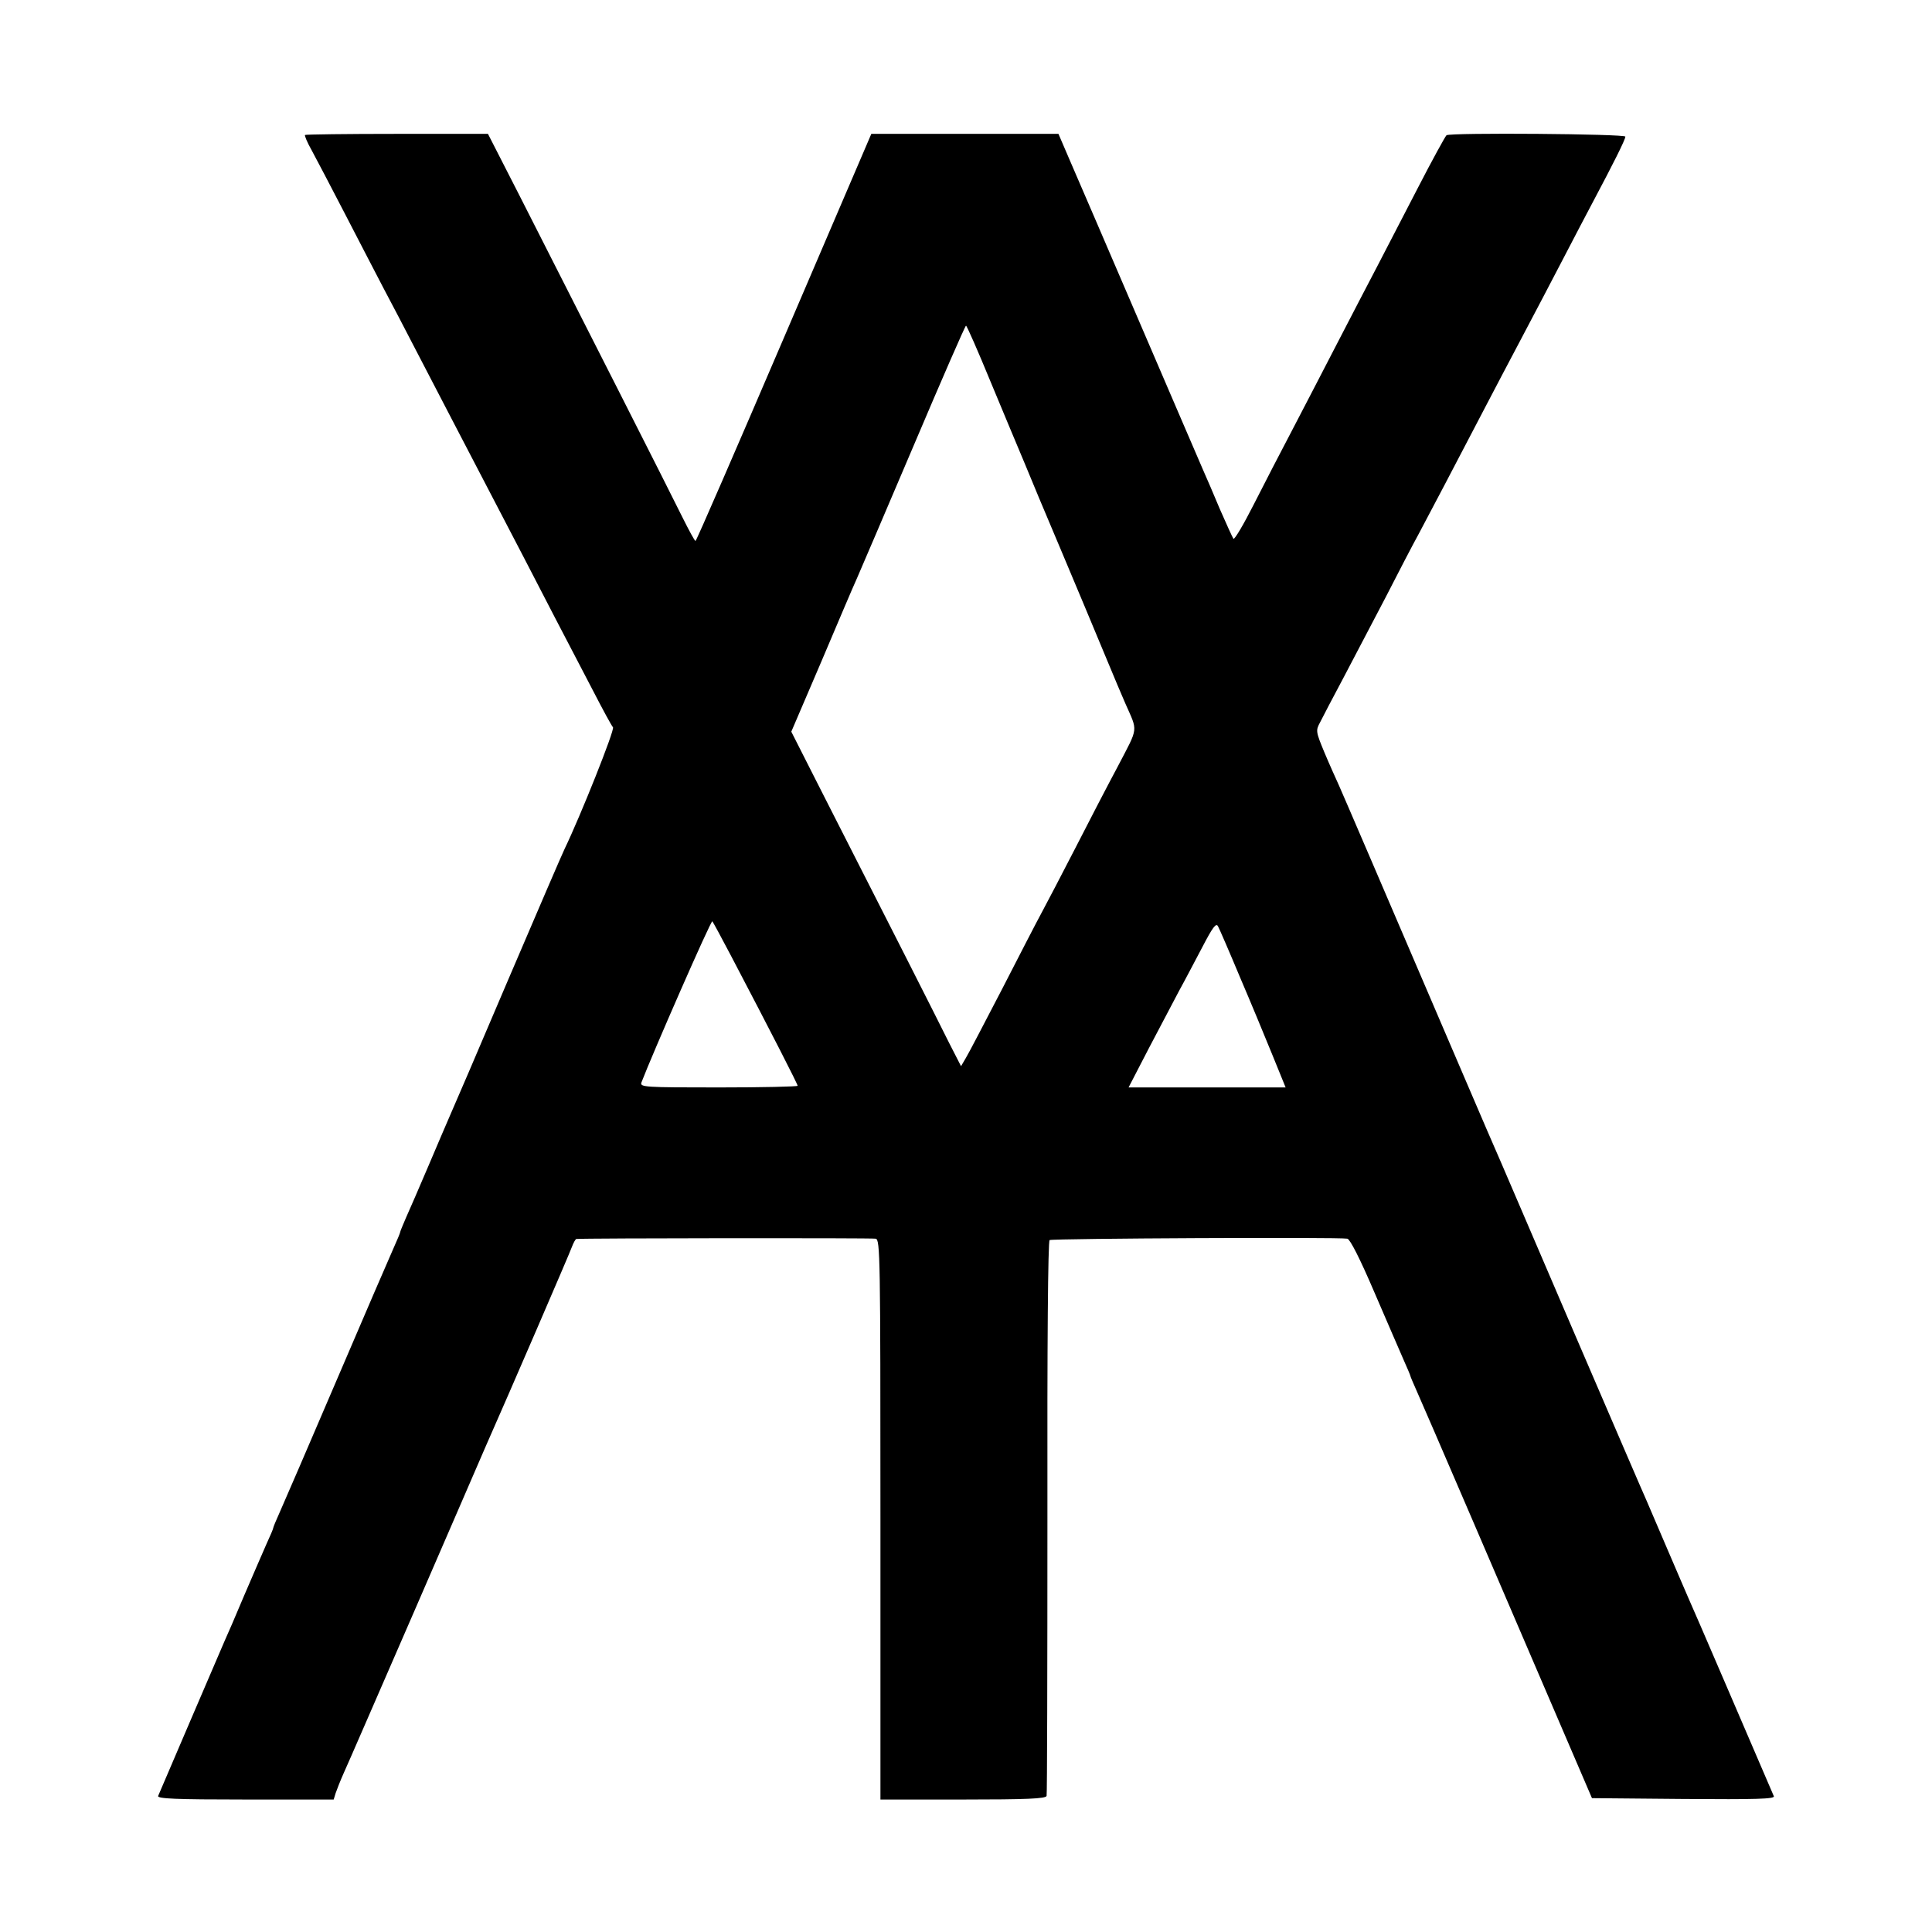 <?xml version="1.0" standalone="no"?>
<!DOCTYPE svg PUBLIC "-//W3C//DTD SVG 20010904//EN"
 "http://www.w3.org/TR/2001/REC-SVG-20010904/DTD/svg10.dtd">
<svg version="1.0" xmlns="http://www.w3.org/2000/svg"
 width="700pt" height="700pt" viewBox="0 0 700 700"
 preserveAspectRatio="xMidYMid meet">
<g transform="translate(0,700) scale(0.1,-0.1)"
fill="#000000" stroke="none">
<path d="M1105 6511 c-2 -2 8 -27 24 -55 15 -28 70 -132 121 -231 51 -99 114
-220 140 -270 26 -49 78 -148 115 -220 37 -71 96 -185 131 -252 74 -142 169
-324 262 -503 68 -132 149 -288 252 -485 34 -66 66 -125 71 -130 7 -9 -118
-322 -175 -440 -8 -16 -101 -232 -207 -480 -105 -247 -200 -468 -210 -490 -10
-22 -44 -103 -77 -180 -33 -77 -69 -161 -81 -187 -11 -26 -21 -49 -21 -52 0
-3 -11 -29 -24 -58 -13 -29 -106 -244 -206 -478 -100 -234 -193 -449 -206
-478 -13 -29 -24 -55 -24 -58 0 -3 -11 -29 -24 -57 -13 -29 -49 -113 -81 -187
-31 -74 -63 -148 -71 -165 -12 -27 -229 -534 -241 -562 -4 -10 63 -13 315 -13
l321 0 7 23 c4 12 17 45 29 72 13 28 127 291 255 585 127 294 245 564 260 600
82 185 304 699 312 722 6 16 13 28 16 29 25 3 1071 4 1085 1 16 -4 17 -61 17
-1018 l0 -1014 299 0 c230 0 300 3 303 13 2 6 3 461 3 1010 -1 638 2 1000 8
1004 11 6 1050 11 1079 5 10 -3 45 -71 98 -195 46 -106 93 -216 106 -245 13
-29 24 -55 24 -57 0 -2 11 -28 24 -57 21 -46 332 -769 561 -1303 l73 -170 332
-3 c265 -2 331 0 327 10 -65 151 -298 694 -310 719 -8 19 -43 99 -77 179 -34
80 -68 159 -75 175 -8 17 -125 289 -261 605 -135 316 -255 593 -264 615 -10
22 -79 182 -153 355 -289 674 -419 977 -436 1015 -10 22 -34 75 -52 118 -32
77 -32 80 -16 110 9 18 47 91 85 162 38 72 106 202 152 290 45 88 99 192 120
230 21 39 63 120 95 180 119 227 180 345 270 515 51 96 123 234 160 305 37 72
87 166 110 210 69 130 114 219 114 230 1 10 -633 15 -648 5 -4 -3 -52 -90
-106 -195 -54 -104 -119 -230 -145 -280 -26 -49 -90 -173 -143 -275 -53 -102
-127 -246 -166 -320 -39 -74 -101 -194 -138 -267 -37 -73 -70 -129 -74 -125
-3 4 -25 52 -49 107 -23 55 -50 118 -60 140 -10 22 -112 261 -228 530 -116
270 -230 535 -254 590 l-43 100 -339 0 -339 0 -316 -737 c-174 -406 -318 -738
-321 -738 -3 0 -23 37 -46 83 -41 84 -386 764 -591 1167 l-115 225 -330 0
c-181 0 -331 -2 -333 -4z m2484 -894 c46 -111 101 -242 122 -292 20 -49 80
-193 134 -320 53 -126 124 -295 157 -375 33 -80 67 -160 75 -178 46 -105 49
-83 -26 -227 -38 -71 -108 -206 -156 -300 -48 -93 -102 -197 -120 -230 -18
-33 -83 -159 -145 -280 -63 -121 -121 -233 -131 -249 l-17 -29 -43 84 c-40 81
-230 456 -462 911 l-110 217 108 252 c59 139 117 276 130 304 12 27 105 245
206 482 101 238 186 433 189 433 3 0 43 -91 89 -203z m-942 -2077 c150 -286
243 -468 243 -474 0 -3 -129 -6 -286 -6 -268 0 -286 1 -280 18 39 102 252 589
257 584 3 -4 33 -59 66 -122z m1845 -79 c39 -91 92 -219 118 -283 l48 -118
-284 0 -285 0 74 143 c41 78 90 171 109 207 20 36 57 107 84 158 38 73 50 89
57 76 5 -9 41 -92 79 -183z"/>
</g>
</svg>
